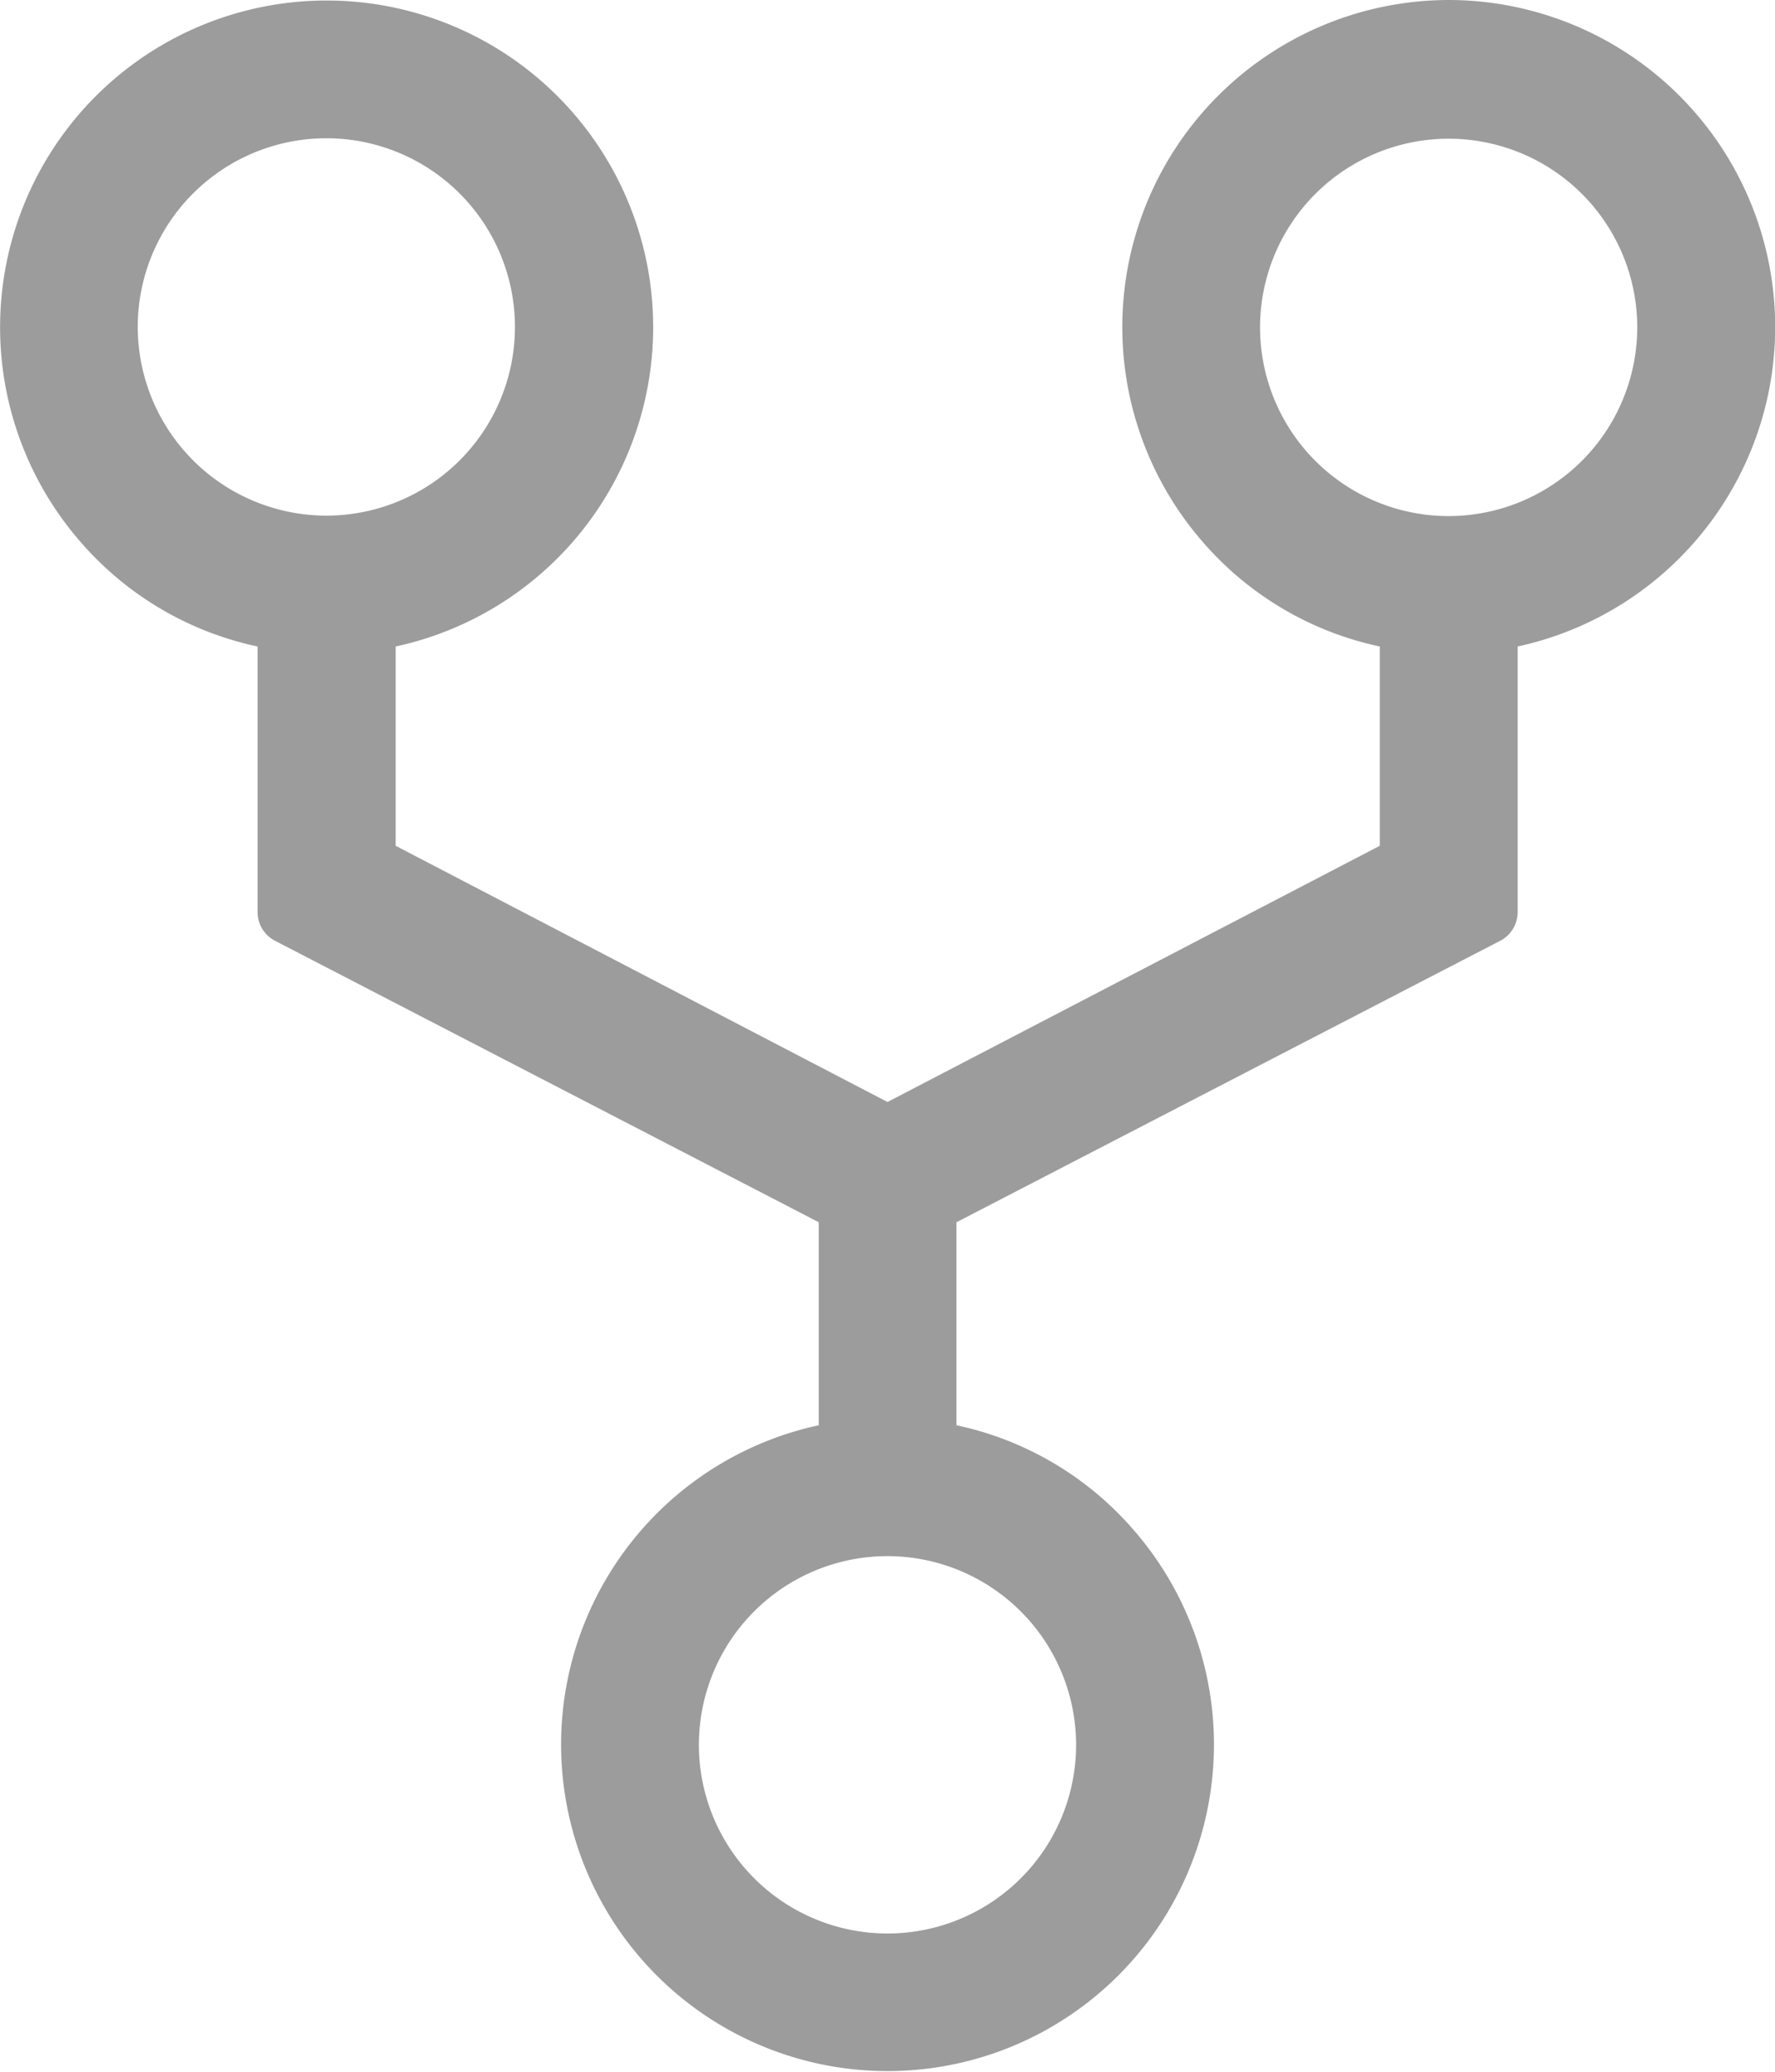 <svg xmlns="http://www.w3.org/2000/svg" width="82.352" height="96.077" viewBox="0 0 82.352 96.077">
  <path id="Icon_ionic-ios-git-network" data-name="Icon ionic-ios-git-network" d="M71.711,2.25A15.168,15.168,0,0,0,60.323,27.406a14.987,14.987,0,0,0,8.192,4.825v9.243L45.676,53.355,22.858,41.474V32.231a15.15,15.15,0,1,0-14.6-4.825,14.987,14.987,0,0,0,8.192,4.825v12.31a1.5,1.5,0,0,0,.836,1.351l25.2,13.039v9.415a15.145,15.145,0,1,0,14.583,4.825,14.988,14.988,0,0,0-8.192-4.825V58.931l25.2-13.039a1.5,1.5,0,0,0,.836-1.351V32.231a15.163,15.163,0,0,0-3.2-29.981ZM10.891,17.412a8.75,8.75,0,1,1,8.75,8.75A8.759,8.759,0,0,1,10.891,17.412ZM54.426,83.165a8.75,8.75,0,1,1-8.75-8.75A8.759,8.759,0,0,1,54.426,83.165ZM71.711,26.183a8.75,8.75,0,1,1,8.75-8.75A8.759,8.759,0,0,1,71.711,26.183Z" transform="translate(-4.5 -2.25)" fill="#9c9c9c"/>
</svg>
